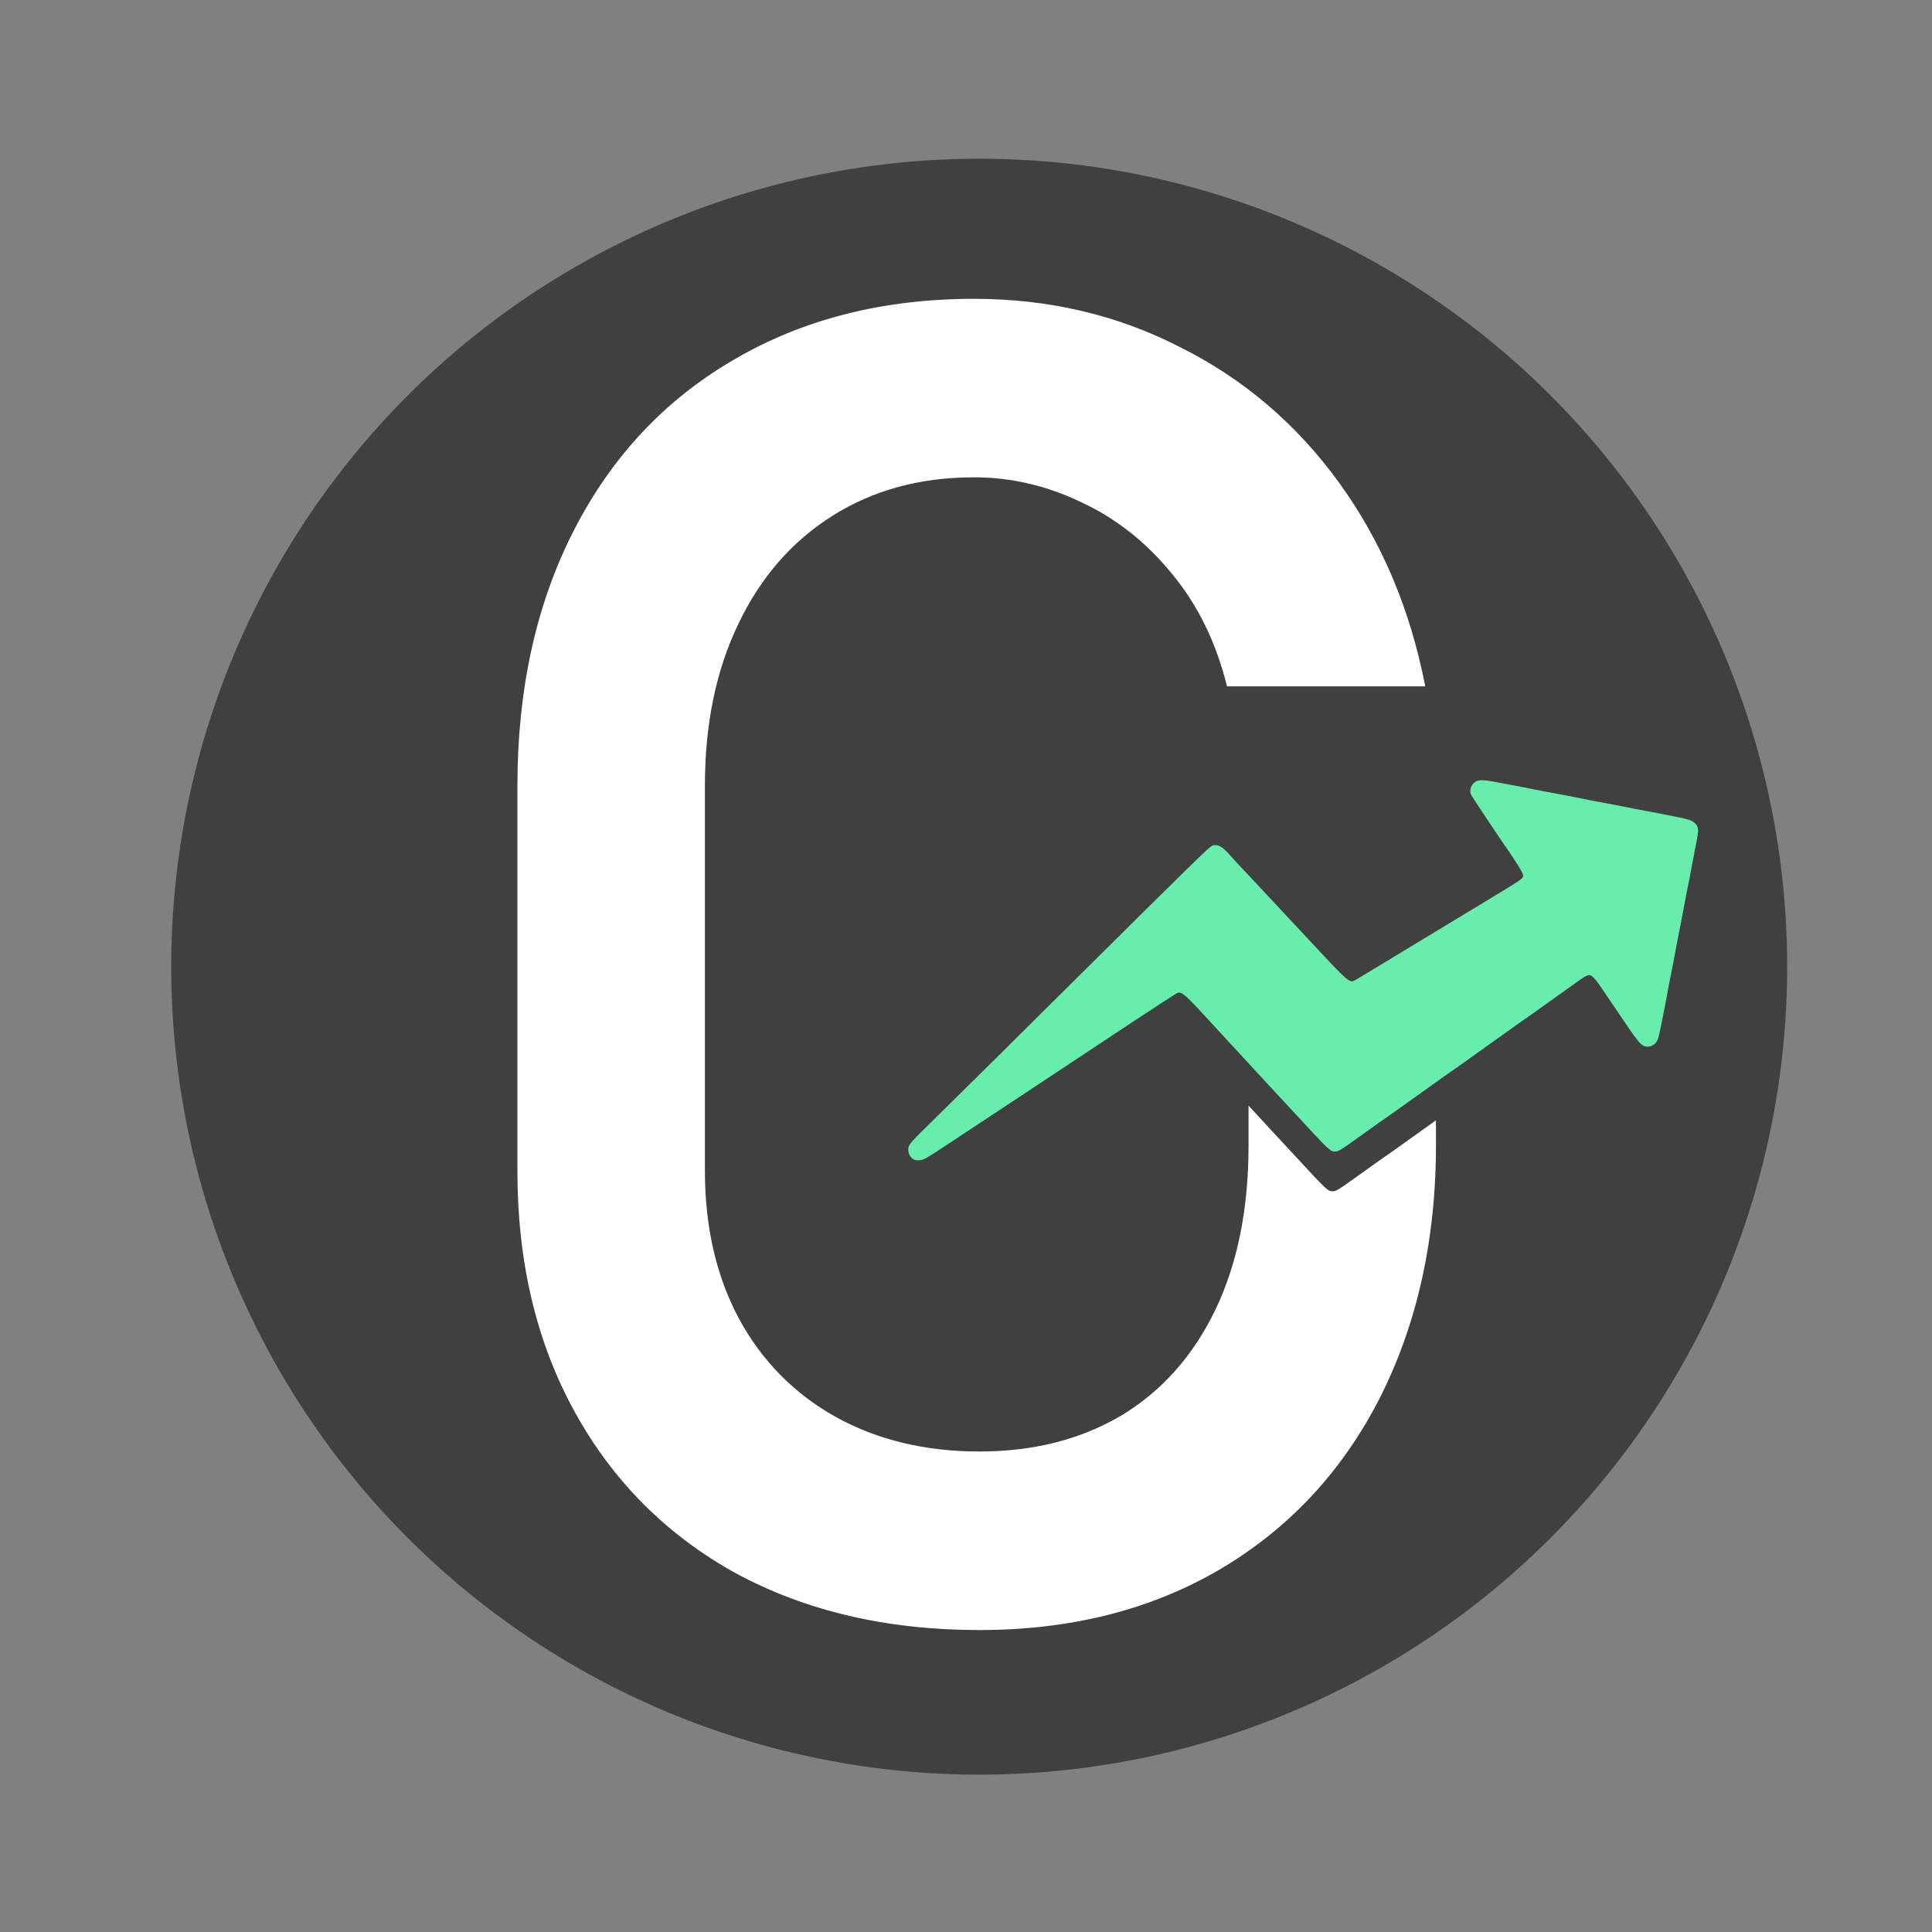<?xml version="1.0" encoding="UTF-8" standalone="no"?>
<svg
   xmlns:dc="http://purl.org/dc/elements/1.1/"
   xmlns:cc="http://creativecommons.org/ns#"
   xmlns:rdf="http://www.w3.org/1999/02/22-rdf-syntax-ns#"
   xmlns:svg="http://www.w3.org/2000/svg"
   xmlns="http://www.w3.org/2000/svg"
   width="500"
   height="500"
   viewBox="0 0 132.292 132.292"
   version="1.1"
   id="svg8">
  <rect x="0" y="0" width="132.292" height="132.292" fill="#808080" stroke="none"/>
  <defs
     id="defs2" />
  <g
     id="layer1"
     transform="translate(0,-164.708)"
     style="display:inline">
    <circle
       style="fill:#404040;fill-opacity:1;stroke-width:0.265"
       id="path12"
       cx="67.049"
       cy="230.901"
       r="55.325" />
  </g>
  <g
     id="layer2">
    <g
       aria-label="G"
       style="font-style:normal;font-weight:normal;font-size:12.501px;line-height:1.25;font-family:sans-serif;letter-spacing:0px;word-spacing:0px;fill:#ffffff;fill-opacity:1;stroke:none;stroke-width:0.313"
       id="text17"
       transform="matrix(1.008,0,0,1.008,-1.278,0.024)">
      <path
         style="font-style:normal;font-variant:normal;font-weight:normal;font-stretch:normal;font-size:125.013px;font-family:Bahnschrift;-inkscape-font-specification:Bahnschrift;fill:#ffffff;stroke-width:1.191"
         d="m 253.613,79.266 c -23.569,0 -44.345,5.273 -62.332,15.816 -17.832,10.389 -31.632,25.117 -41.4,44.189 -9.769,19.072 -14.654,41.168 -14.654,66.287 v 99.779 c 0,23.724 4.963,44.58 14.887,62.566 9.924,17.987 23.879,31.942 41.865,41.865 18.142,9.769 39.153,14.652 63.031,14.652 23.569,-10e-6 44.268,-5.195 62.1,-15.584 17.987,-10.544 31.864,-25.352 41.633,-44.424 9.769,-19.227 14.738,-41.4 14.652,-66.52 l -0.019,-5.623 c -0.192,0.137 -0.377,0.271 -0.531,0.381 -0.41,0.292 -1.08,0.773 -1.49,1.066 -0.41,0.294 -1.082,0.772 -1.492,1.064 -0.41,0.292 -1.082,0.772 -1.492,1.066 -0.41,0.294 -1.082,0.774 -1.492,1.066 -0.41,0.292 -1.082,0.771 -1.492,1.064 -0.41,0.294 -1.082,0.774 -1.492,1.066 -0.41,0.292 -1.045,0.748 -1.41,1.012 -0.366,0.264 -1.361,0.959 -2.213,1.545 -0.851,0.586 -1.847,1.283 -2.213,1.547 -0.366,0.264 -1,0.72 -1.41,1.012 -0.41,0.292 -1.082,0.772 -1.492,1.066 -0.41,0.294 -1.082,0.772 -1.492,1.064 -0.41,0.292 -1.082,0.772 -1.492,1.066 -4.026,2.884 -4.722,3.303 -5.486,3.303 -1.377,0 -1.268,0.106 -10.926,-10.346 -1.817,-1.966 -4.214,-4.55 -5.328,-5.742 -1.114,-1.192 -3.415,-3.687 -5.115,-5.545 -0.176,-0.192 -0.342,-0.37 -0.529,-0.574 v 10.371 c 0,16.436 -2.868,30.623 -8.605,42.562 -5.737,11.939 -13.878,21.088 -24.422,27.445 -10.544,6.202 -22.793,9.303 -36.748,9.303 -14.11,0 -26.593,-3.023 -37.447,-9.07 -10.699,-6.047 -18.995,-14.498 -24.887,-25.352 -5.892,-11.009 -8.838,-23.802 -8.838,-38.377 v -99.779 c 0,-15.971 2.868,-29.926 8.605,-41.865 5.737,-12.094 13.878,-21.475 24.422,-28.143 10.544,-6.667 22.793,-10.002 36.748,-10.002 9.614,0 18.917,2.172 27.91,6.514 8.993,4.187 16.825,10.389 23.492,18.607 6.667,8.063 11.396,17.753 14.188,29.072 h 51.4 C 366.727,159.74 359.284,142.141 348.275,126.945 337.266,111.75 323.543,100.042 307.107,91.824 290.826,83.451 272.995,79.266 253.613,79.266 Z"
         transform="matrix(0.262,0,0,0.262,0.986,-0.492)"
         id="path4537" />
    </g>
  </g>
  <g
     id="layer4"
     style="display:inline">
    <path
       style="display:inline;fill:#68eeac;stroke-width:0.056"
       d="m 62.575,79.397 c -0.242,-0.143 -0.379,-0.384 -0.379,-0.668 0,-0.357 0.036,-0.399 2.078,-2.393 0.921,-0.899 4.766,-4.706 8.544,-8.459 3.779,-3.753 7.607,-7.54 8.507,-8.417 1.603,-1.56 1.642,-1.593 1.868,-1.593 0.316,0 0.579,0.179 1.048,0.713 0.214,0.244 0.669,0.736 1.011,1.095 0.343,0.359 1.042,1.105 1.553,1.658 0.512,0.553 1.222,1.315 1.579,1.693 0.357,0.378 1.093,1.165 1.635,1.748 2.243,2.411 2.392,2.541 2.723,2.369 0.138,-0.072 0.378,-0.216 4.213,-2.539 1.194,-0.723 3.123,-1.89 4.286,-2.593 3.245,-1.961 3.045,-1.823 3.045,-2.117 0,-0.126 -0.658,-1.179 -1.269,-2.029 -0.232,-0.323 -2.215,-3.303 -2.276,-3.422 -0.178,-0.342 0.026,-0.825 0.409,-0.971 0.22,-0.084 0.649,-0.053 1.388,0.1 0.14,0.029 0.558,0.108 0.93,0.176 0.372,0.068 0.778,0.144 0.902,0.169 0.124,0.025 0.378,0.076 0.564,0.113 0.186,0.037 0.44,0.087 0.564,0.113 0.124,0.025 0.53,0.101 0.902,0.169 0.372,0.068 0.778,0.144 0.902,0.169 0.124,0.025 0.378,0.076 0.564,0.112 0.425,0.084 0.836,0.166 1.128,0.225 0.124,0.025 0.53,0.102 0.902,0.17 0.372,0.068 0.778,0.144 0.902,0.169 0.124,0.025 0.378,0.076 0.564,0.113 0.186,0.037 0.44,0.087 0.564,0.113 0.124,0.025 0.517,0.098 0.874,0.162 0.357,0.064 0.699,0.128 0.761,0.142 0.062,0.014 0.265,0.055 0.451,0.091 0.186,0.036 0.44,0.087 0.564,0.113 0.124,0.026 0.378,0.078 0.564,0.115 0.52,0.104 0.809,0.225 0.956,0.4 0.25,0.297 0.246,0.392 -0.082,1.995 -0.025,0.124 -0.102,0.53 -0.17,0.902 -0.068,0.372 -0.144,0.778 -0.169,0.902 -0.025,0.124 -0.076,0.378 -0.113,0.564 -0.037,0.186 -0.087,0.44 -0.113,0.564 -0.025,0.124 -0.101,0.53 -0.169,0.902 -0.068,0.372 -0.144,0.778 -0.169,0.902 -0.025,0.124 -0.076,0.378 -0.113,0.564 -0.037,0.186 -0.087,0.44 -0.113,0.564 -0.025,0.124 -0.101,0.53 -0.169,0.902 -0.068,0.372 -0.144,0.778 -0.169,0.902 -0.025,0.124 -0.076,0.378 -0.113,0.564 -0.037,0.186 -0.087,0.44 -0.113,0.564 -0.025,0.124 -0.098,0.517 -0.162,0.874 -0.064,0.357 -0.128,0.699 -0.142,0.761 -0.014,0.062 -0.055,0.265 -0.091,0.451 -0.036,0.186 -0.087,0.44 -0.113,0.564 -0.026,0.124 -0.077,0.378 -0.113,0.564 -0.134,0.69 -0.189,0.849 -0.356,1.027 -0.212,0.226 -0.559,0.296 -0.814,0.165 -0.203,-0.105 -0.496,-0.453 -0.948,-1.127 -0.184,-0.275 -0.386,-0.57 -0.448,-0.656 -0.105,-0.146 -1.47,-2.158 -1.668,-2.458 -0.049,-0.075 -0.181,-0.237 -0.292,-0.361 -0.299,-0.333 -0.422,-0.316 -1.057,0.14 -0.109,0.078 -0.286,0.205 -0.395,0.283 -0.109,0.077 -0.286,0.204 -0.395,0.282 -0.109,0.078 -0.286,0.205 -0.395,0.282 -0.109,0.077 -0.286,0.204 -0.395,0.282 -0.109,0.078 -0.286,0.205 -0.395,0.282 -0.109,0.077 -0.286,0.204 -0.395,0.282 -0.109,0.078 -0.286,0.205 -0.395,0.282 -0.109,0.077 -0.277,0.198 -0.373,0.268 -0.097,0.07 -0.36,0.254 -0.585,0.409 -0.225,0.155 -0.489,0.339 -0.585,0.409 -0.097,0.07 -0.265,0.19 -0.373,0.268 -0.109,0.077 -0.286,0.204 -0.395,0.282 -0.109,0.078 -0.286,0.205 -0.395,0.282 -0.109,0.077 -0.286,0.204 -0.395,0.282 -0.109,0.078 -0.286,0.205 -0.395,0.282 -0.109,0.077 -0.286,0.204 -0.395,0.282 -0.109,0.078 -0.286,0.205 -0.395,0.282 -0.109,0.077 -0.286,0.204 -0.395,0.282 -0.109,0.078 -0.286,0.205 -0.395,0.282 -0.109,0.077 -0.277,0.198 -0.373,0.268 -0.097,0.07 -0.36,0.254 -0.585,0.409 -0.225,0.155 -0.489,0.339 -0.585,0.409 -0.097,0.07 -0.265,0.19 -0.373,0.268 -0.109,0.077 -0.286,0.204 -0.395,0.282 -0.109,0.078 -0.286,0.205 -0.395,0.282 -0.109,0.077 -0.286,0.204 -0.395,0.282 -0.109,0.078 -0.286,0.205 -0.395,0.282 -0.109,0.077 -0.286,0.204 -0.395,0.282 -0.109,0.078 -0.286,0.205 -0.395,0.282 -0.109,0.077 -0.277,0.198 -0.373,0.268 -0.097,0.07 -0.36,0.254 -0.585,0.409 -0.225,0.155 -0.489,0.339 -0.585,0.409 -0.097,0.07 -0.265,0.19 -0.373,0.268 -0.109,0.077 -0.286,0.204 -0.395,0.282 -0.109,0.078 -0.286,0.205 -0.395,0.282 -0.109,0.077 -0.286,0.204 -0.395,0.282 -1.065,0.763 -1.25,0.874 -1.452,0.874 -0.364,0 -0.335,0.028 -2.89,-2.738 -0.481,-0.52 -1.115,-1.204 -1.41,-1.519 -0.295,-0.315 -0.904,-0.975 -1.353,-1.467 -0.45,-0.491 -1.059,-1.151 -1.353,-1.466 -0.295,-0.315 -0.904,-0.975 -1.353,-1.466 -1.934,-2.113 -2.125,-2.287 -2.44,-2.208 -0.073,0.018 -1.711,1.081 -3.64,2.361 -3.35,2.223 -8.617,5.71 -12.094,8.004 -1.493,0.986 -1.646,1.073 -1.917,1.096 -0.183,0.016 -0.342,-0.002 -0.417,-0.046 z"
       id="path5283" />
  </g>
  <g
     style="display:inline"
     id="g5342" />
</svg>
